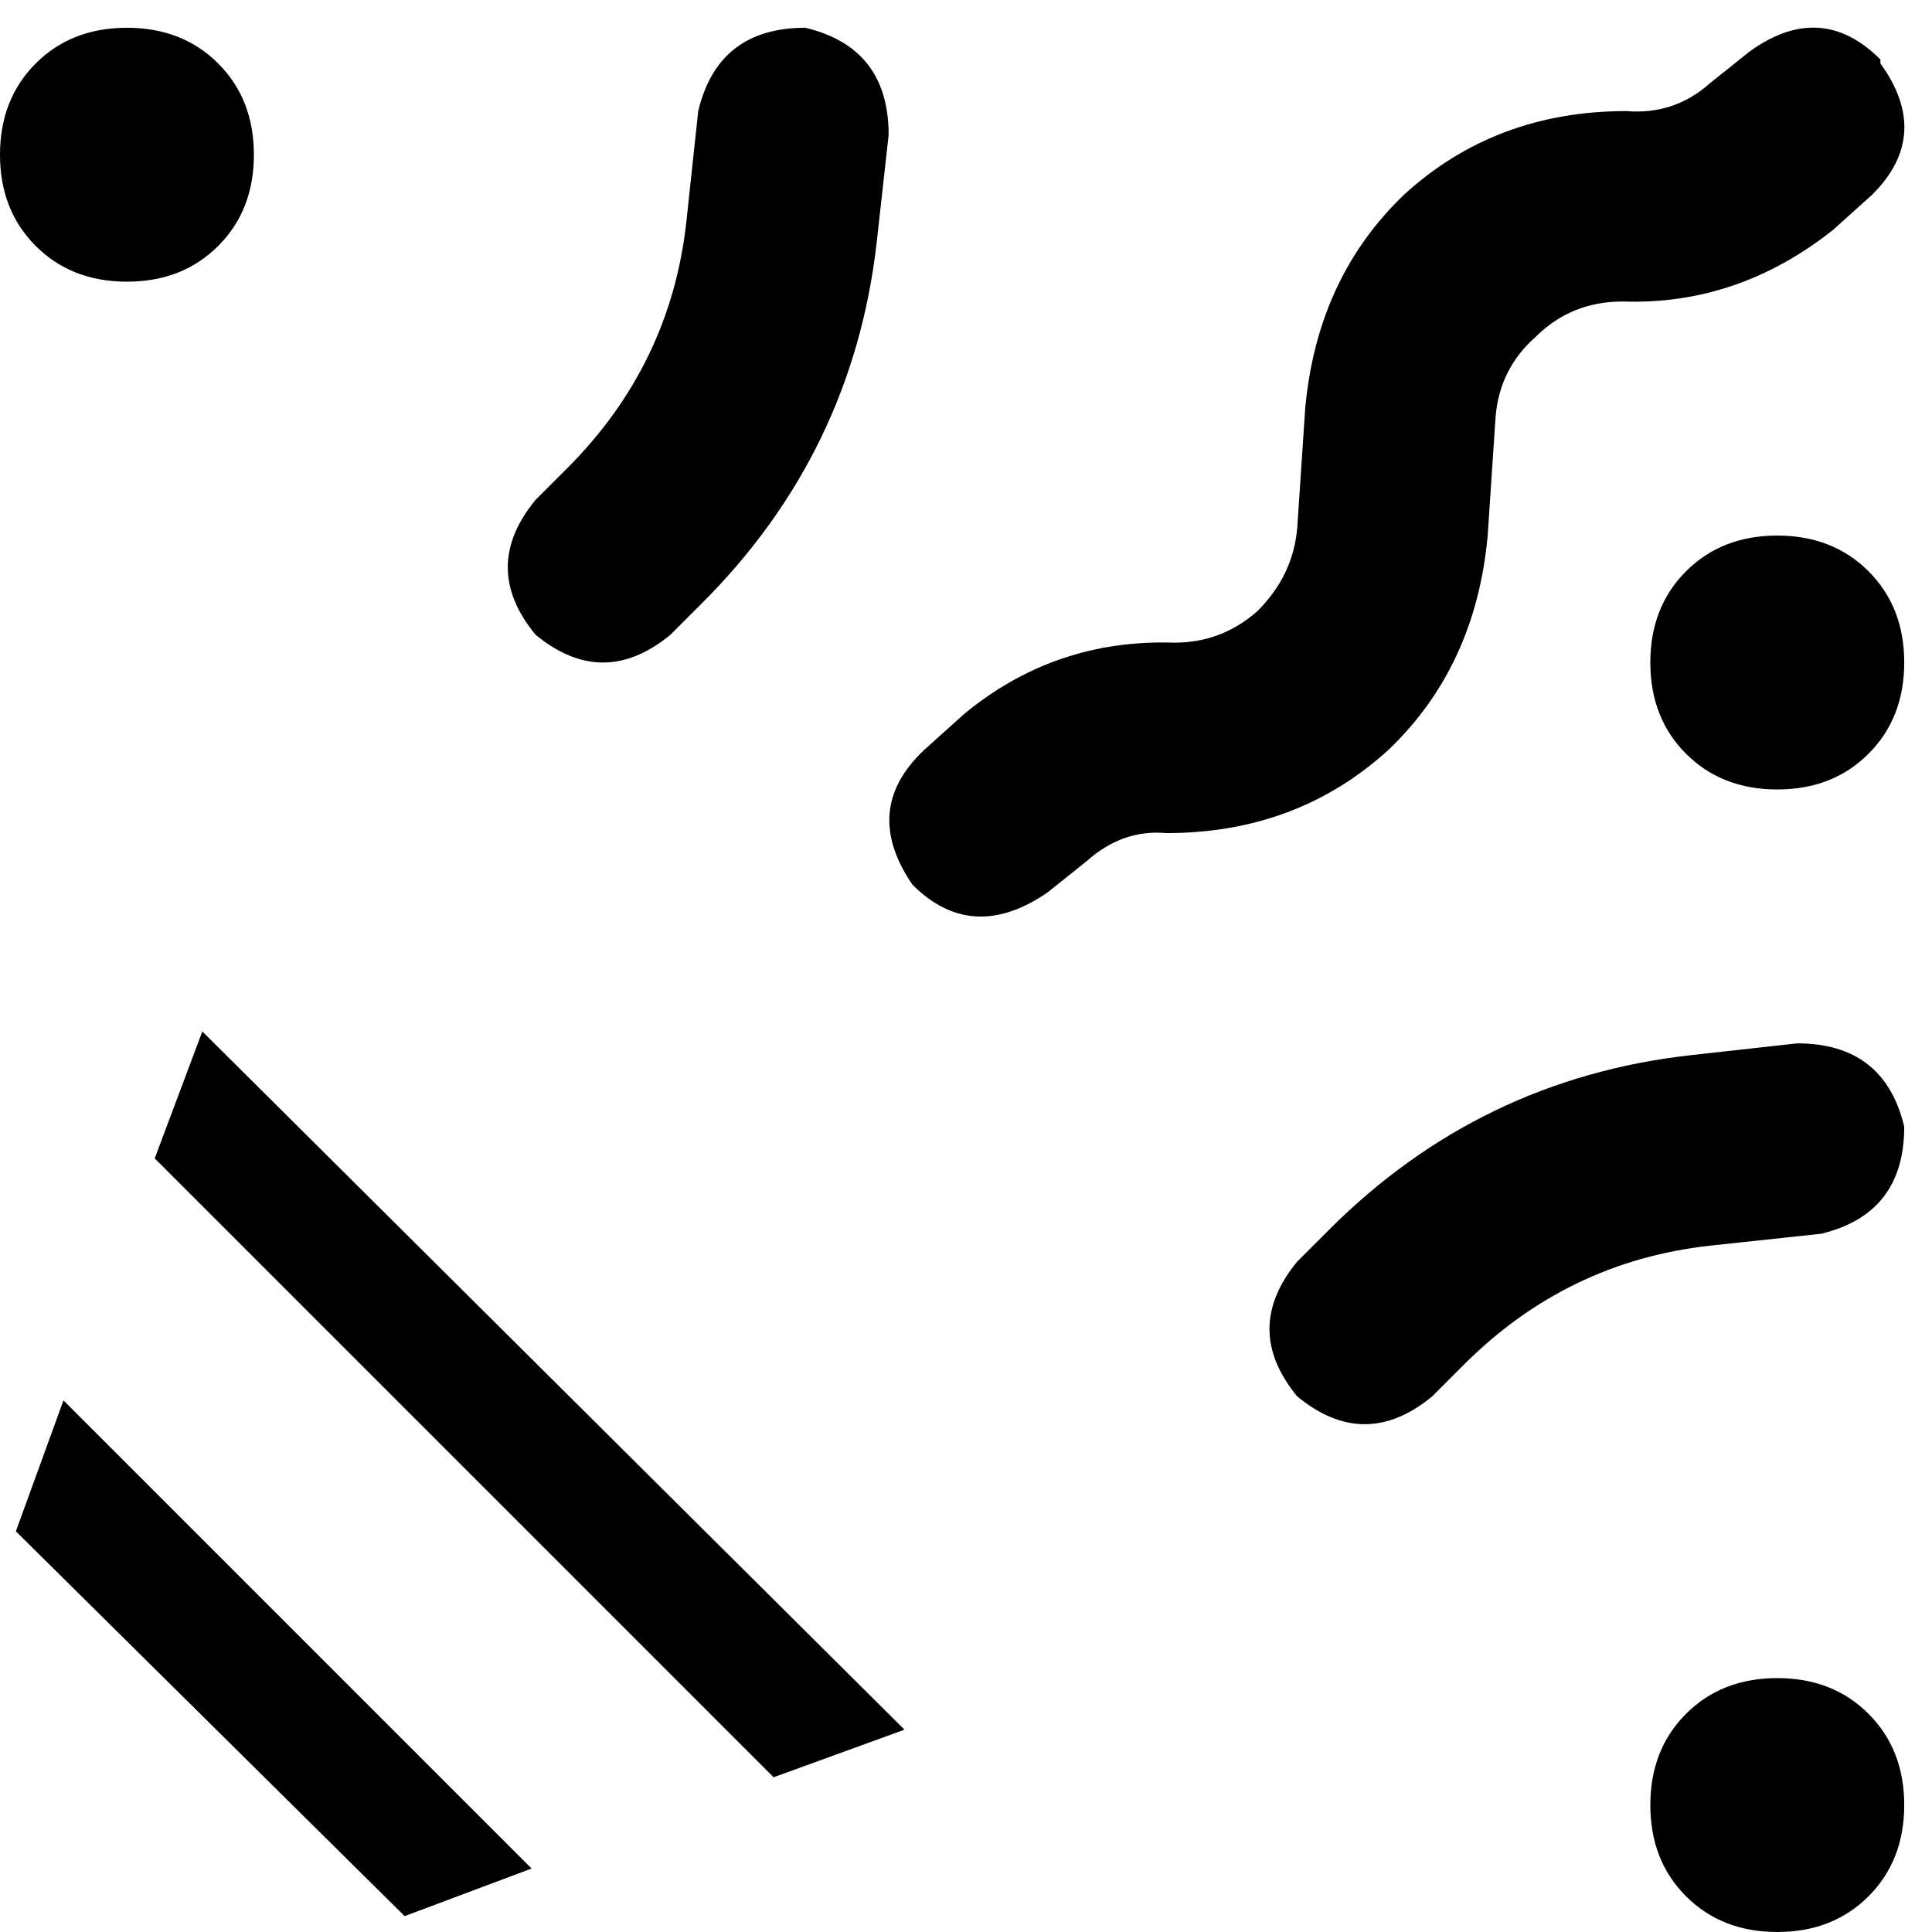 <svg xmlns="http://www.w3.org/2000/svg" viewBox="0 0 487 487">
    <path d="M 0 39 Q 0 25 9 16 L 9 16 Q 18 7 32 7 Q 46 7 55 16 Q 64 25 64 39 Q 64 53 55 62 Q 46 71 32 71 Q 18 71 9 62 Q 0 53 0 39 L 0 39 Z M 416 167 Q 416 153 425 144 L 425 144 Q 434 135 448 135 Q 462 135 471 144 Q 480 153 480 167 Q 480 181 471 190 Q 462 199 448 199 Q 434 199 425 190 Q 416 181 416 167 L 416 167 Z M 448 423 Q 462 423 471 432 L 471 432 Q 480 441 480 455 Q 480 469 471 478 Q 462 487 448 487 Q 434 487 425 478 Q 416 469 416 455 Q 416 441 425 432 Q 434 423 448 423 L 448 423 Z M 135 160 Q 121 143 135 126 L 143 118 Q 169 92 173 56 L 176 28 Q 181 7 203 7 Q 224 12 224 34 L 221 61 Q 215 114 177 152 L 169 160 Q 152 174 135 160 L 135 160 Z M 327 318 L 335 310 Q 373 272 426 266 L 453 263 Q 475 263 480 284 Q 480 306 459 311 L 431 314 Q 395 318 369 344 L 361 352 Q 344 366 327 352 Q 313 335 327 318 L 327 318 Z M 474 16 Q 487 34 472 49 L 462 58 Q 438 77 409 76 Q 396 76 387 85 Q 378 93 377 105 L 375 135 Q 372 168 350 189 Q 327 210 294 210 Q 283 209 274 217 L 264 225 Q 245 238 230 223 Q 217 204 233 189 L 243 180 Q 266 161 296 162 Q 308 162 317 154 Q 326 145 327 133 L 329 103 Q 332 70 354 49 Q 377 28 410 28 Q 422 29 431 21 L 441 13 Q 459 0 474 15 L 474 16 Z M 51 260 L 228 436 L 195 448 L 39 292 L 51 260 L 51 260 Z M 16 353 L 134 471 L 102 483 L 4 386 L 16 353 L 16 353 Z"/>
</svg>
